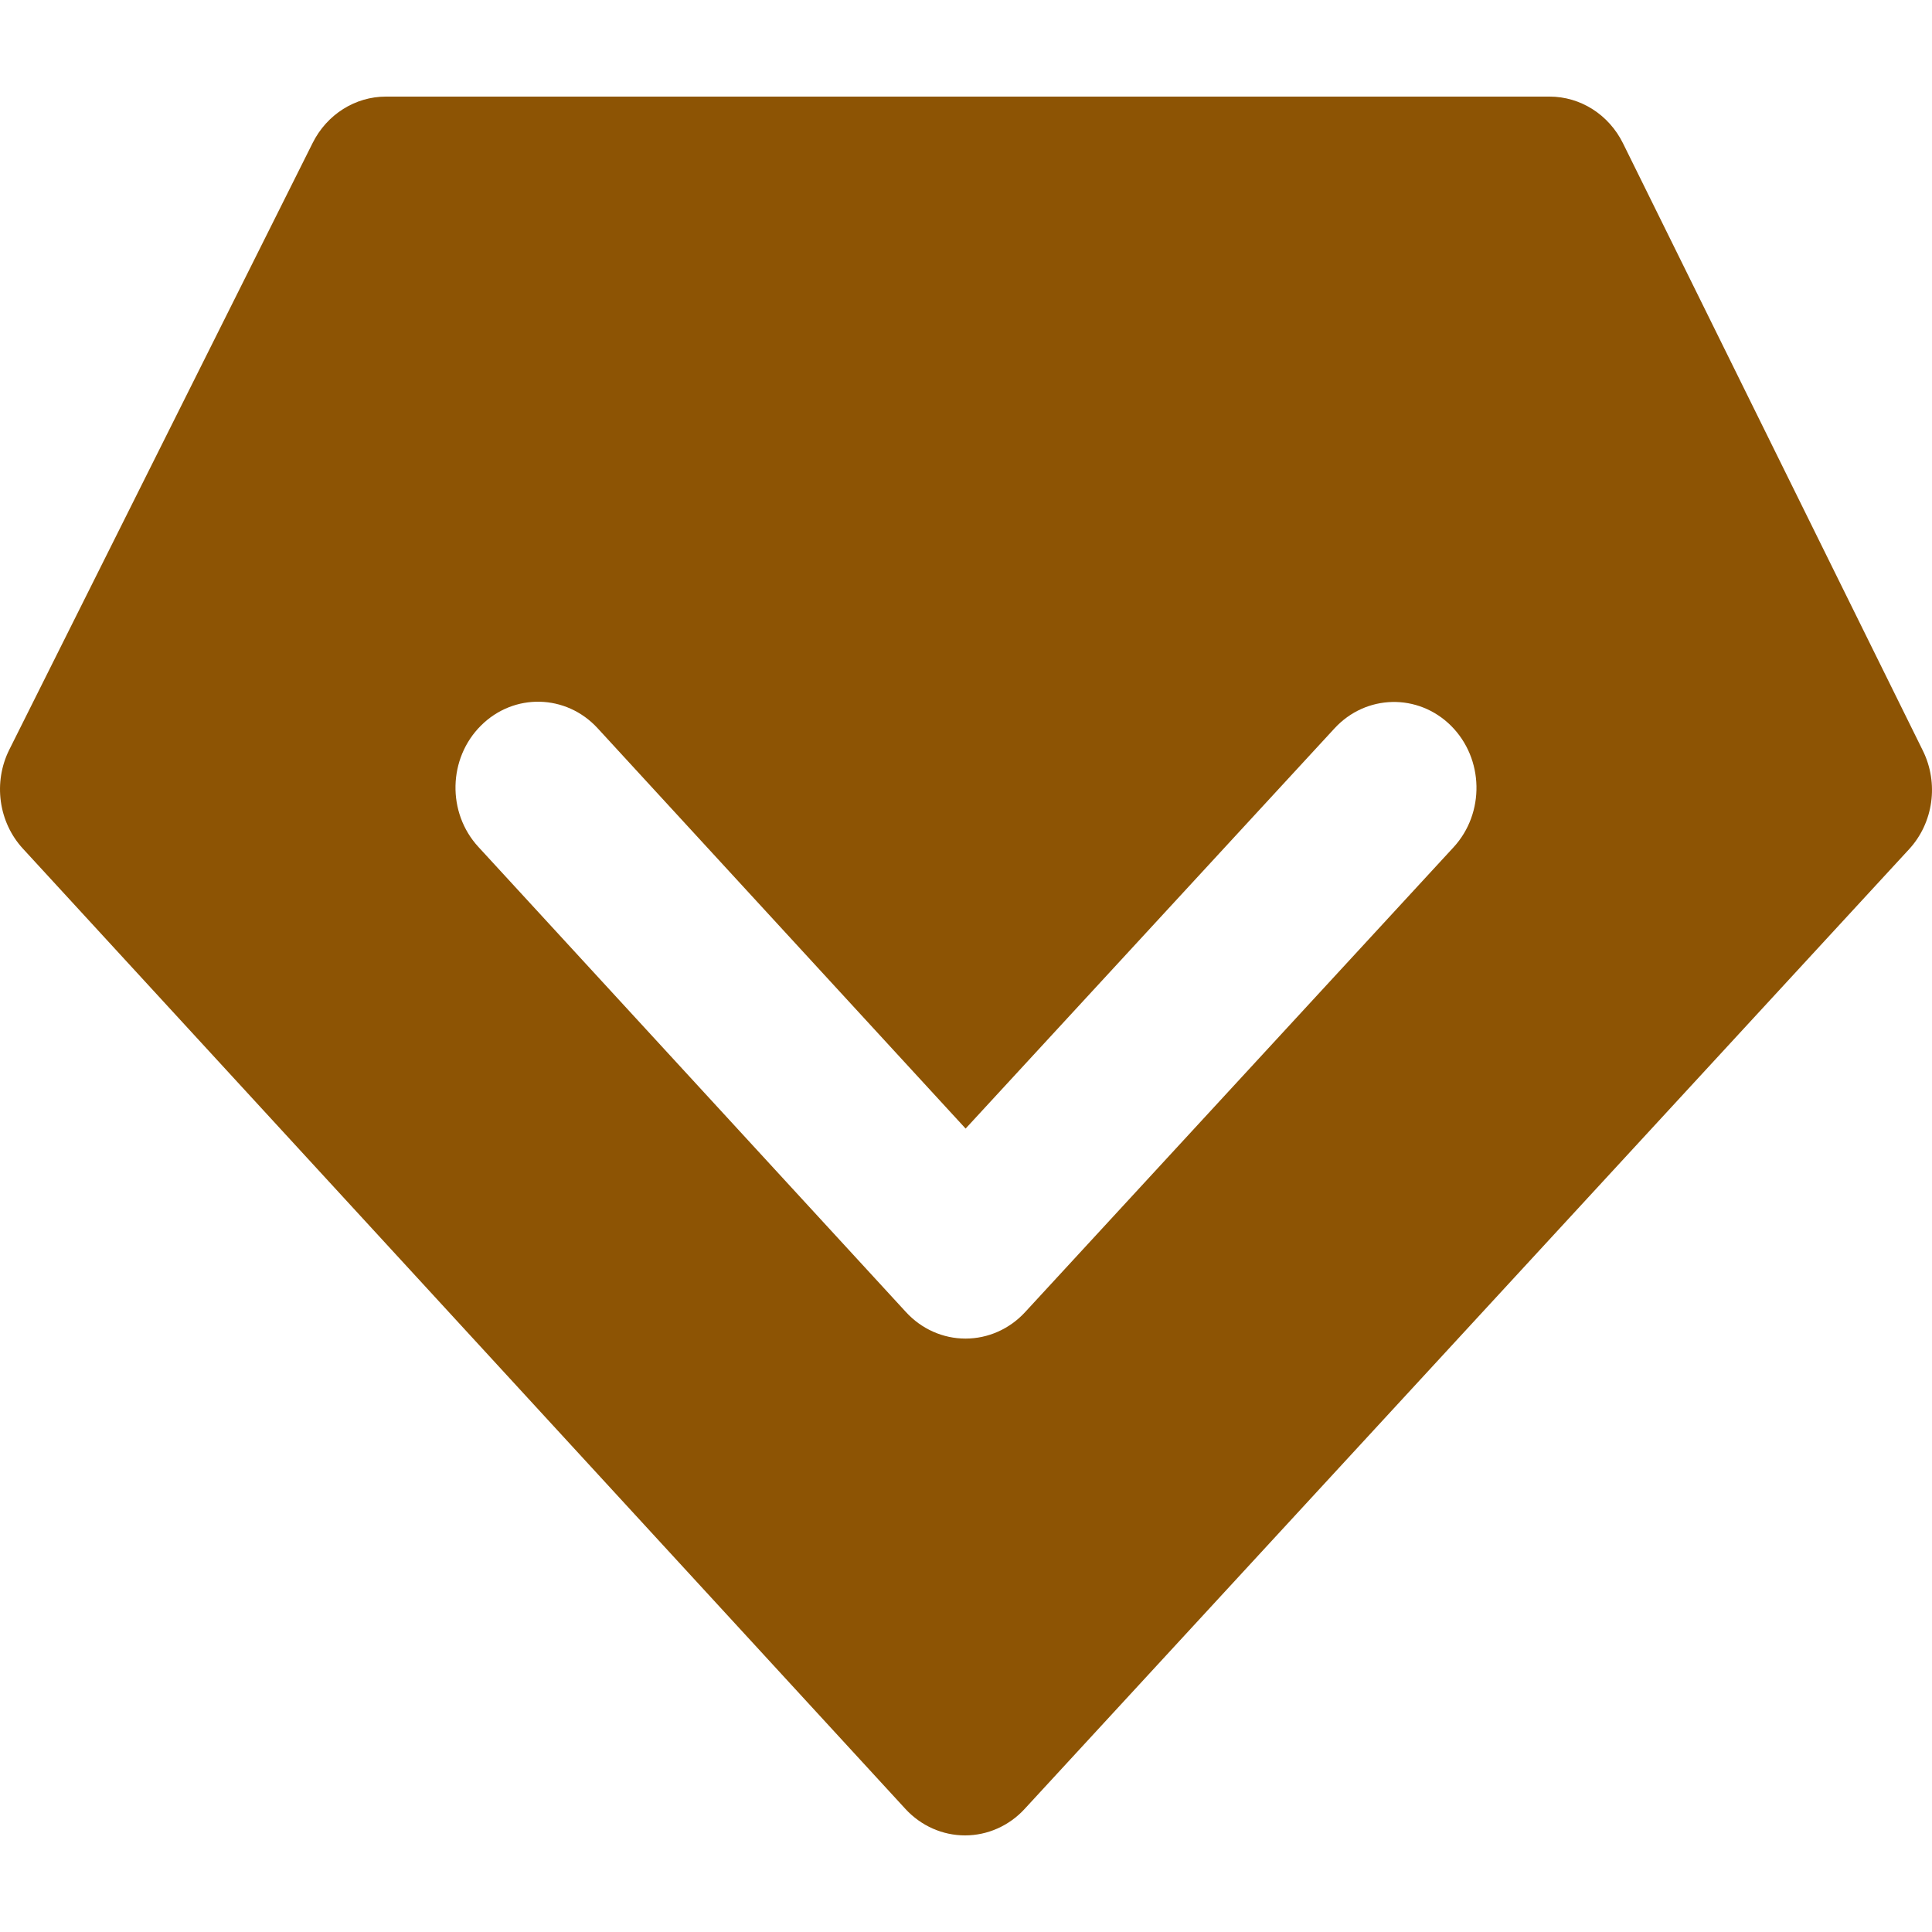 <svg xmlns="http://www.w3.org/2000/svg" xmlns:xlink="http://www.w3.org/1999/xlink" fill="none" version="1.1" width="20" height="20" viewBox="0 0 20 20"><defs><clipPath id="master_svg0_3001_006421"><rect x="0" y="0" width="20" height="20" rx="0"/></clipPath></defs><g clip-path="url(#master_svg0_3001_006421)"><g><path d="M19.905,7.77L16.801,1.483C16.654,1.186,16.361,1,16.041,1L3.995,1C3.676,1,3.384,1.185,3.237,1.479L0.096,7.761C-0.072,8.098,-0.016,8.51,0.237,8.785L9.373,18.726C9.534,18.901,9.757,19,9.99,19L9.99,19C10.223,19,10.446,18.901,10.607,18.726L19.762,8.792C20.015,8.518,20.072,8.108,19.905,7.77ZM15.047,8.771L10.612,13.583C10.451,13.758,10.228,13.857,9.995,13.857L9.995,13.857C9.762,13.857,9.539,13.758,9.378,13.582L4.952,8.767C4.626,8.413,4.638,7.85,4.979,7.511C5.32,7.171,5.861,7.184,6.187,7.539L9.996,11.683L13.814,7.541C14.14,7.186,14.681,7.174,15.022,7.514C15.362,7.854,15.373,8.417,15.047,8.771Z" fill="#8D5404" fill-opacity="1" style="mix-blend-mode:passthrough"/></g></g></svg>